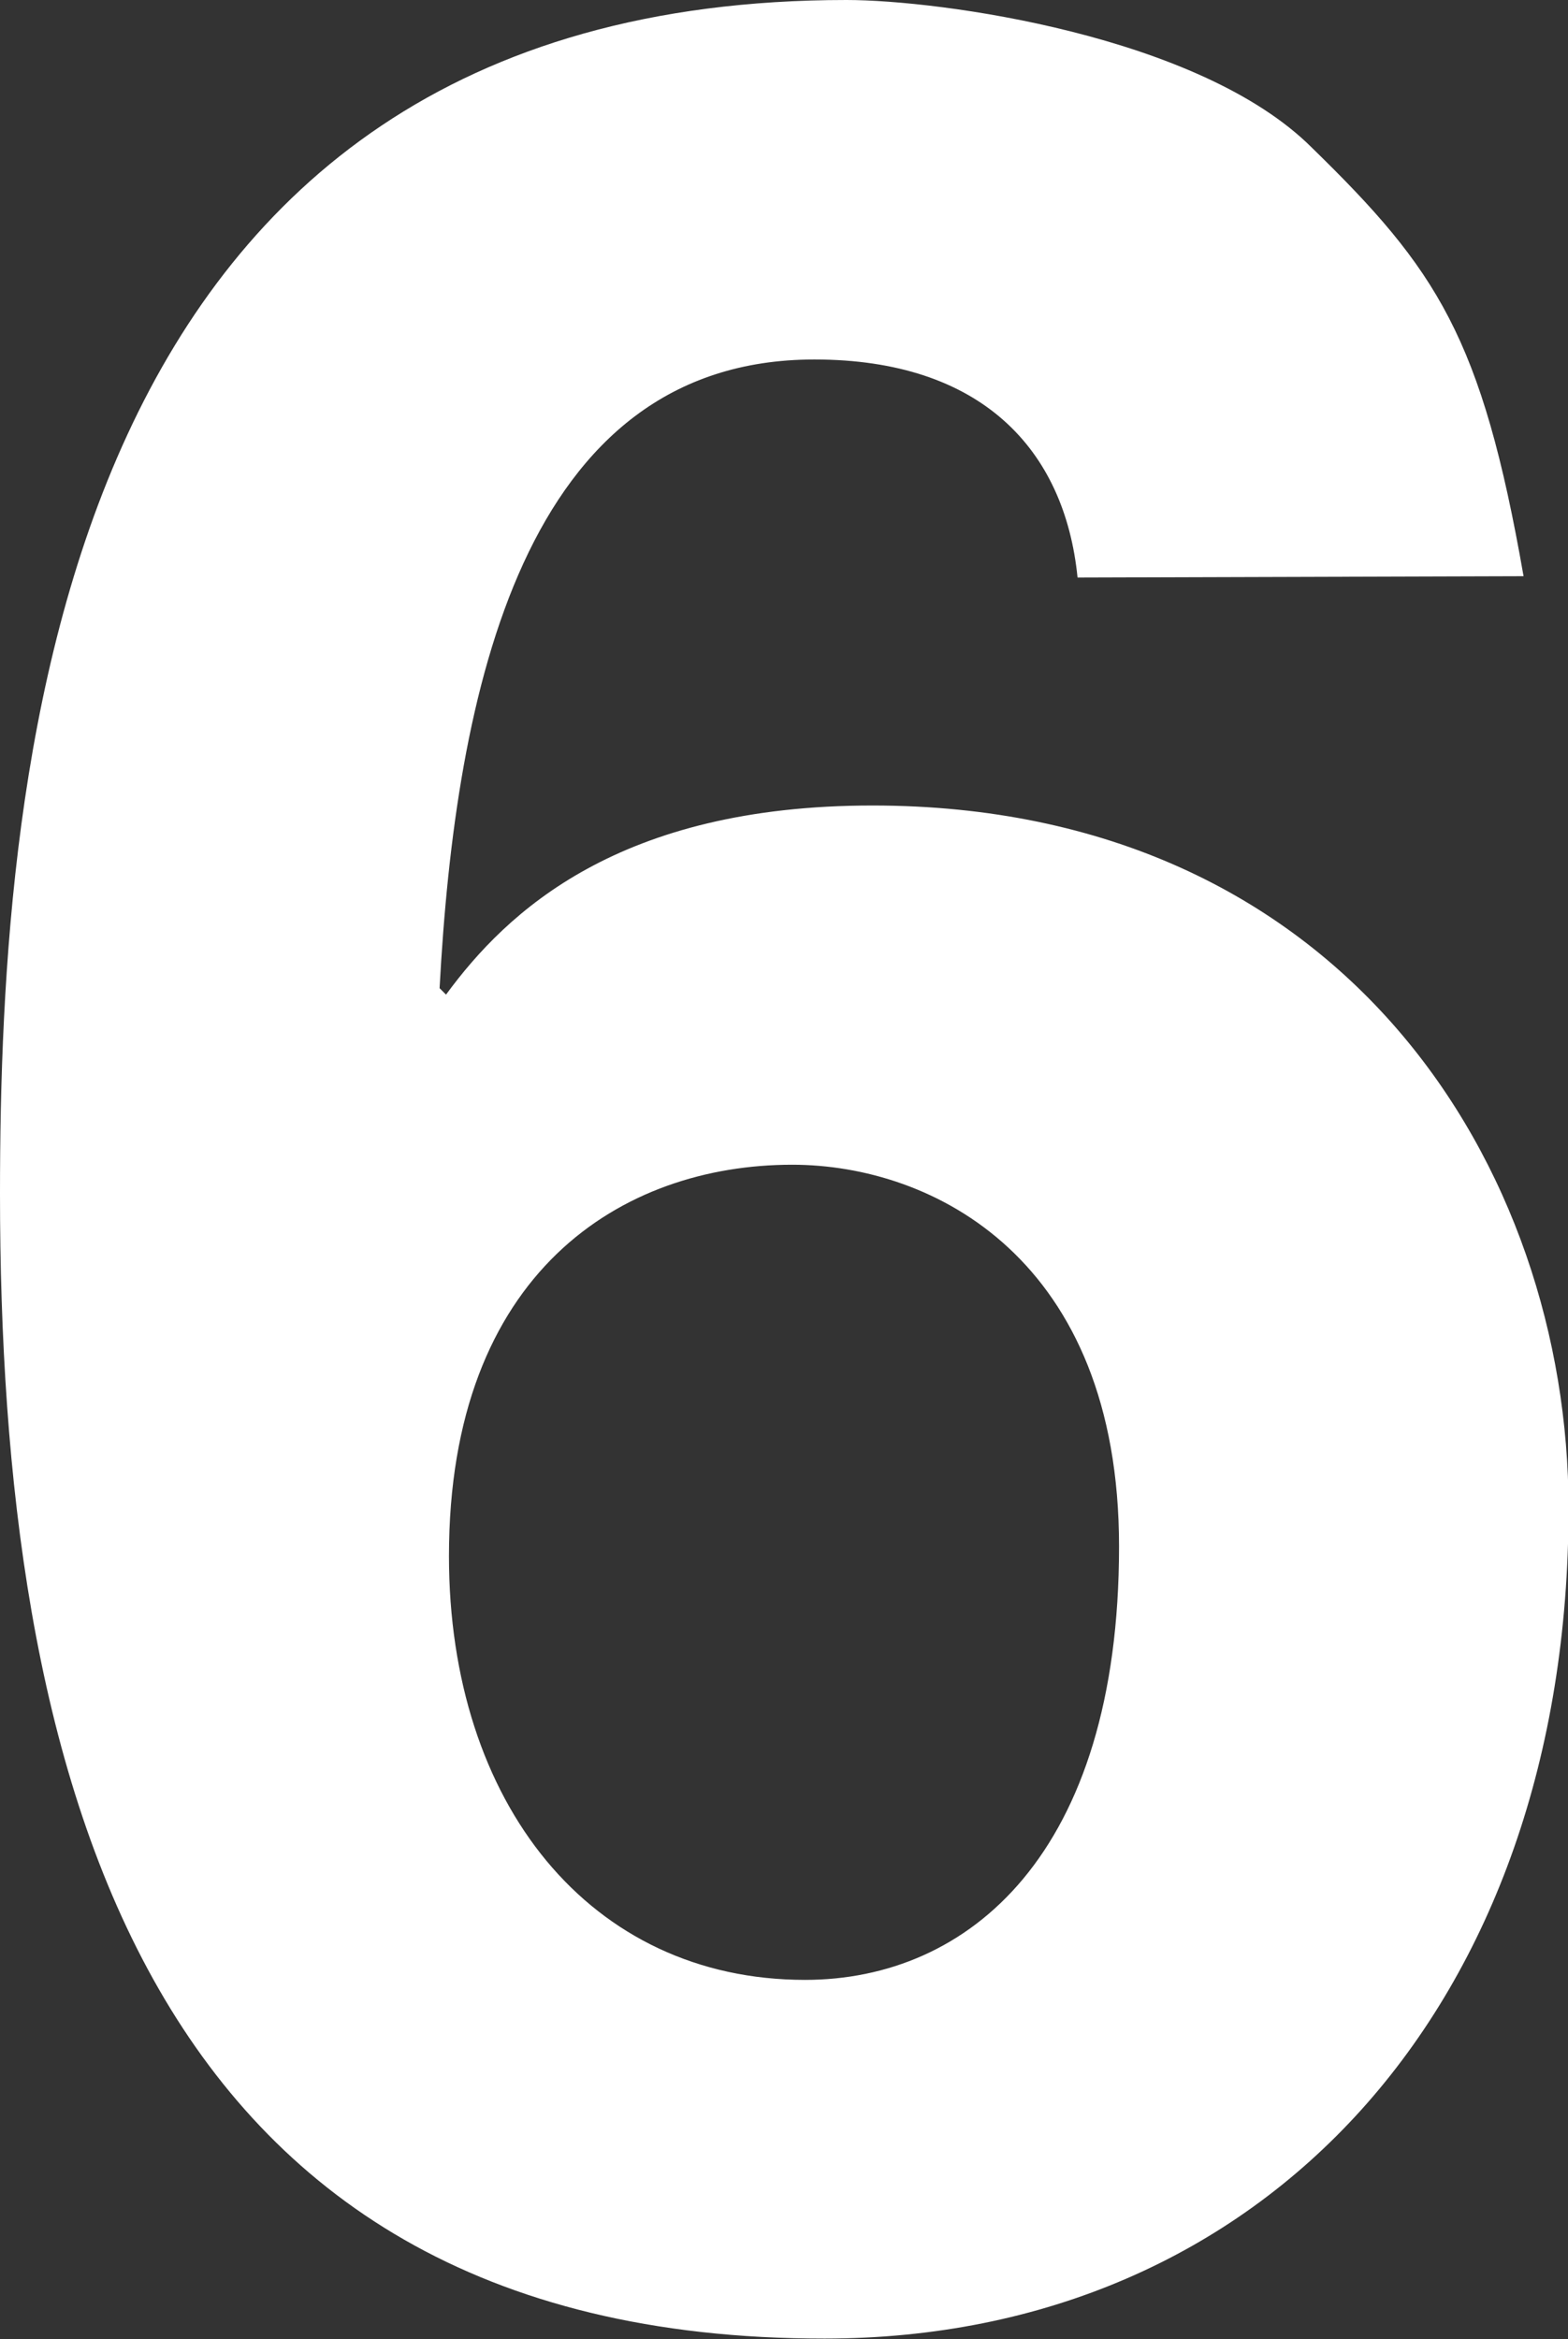 <svg xmlns="http://www.w3.org/2000/svg" viewBox="0 0 58.57 87.32"><rect x="0" y="0" width="58.57" height="87.32" fill="#333333" stroke="none"/><defs><style>.cls-1{fill:#fff;}</style></defs><g id="레이어_2" data-name="레이어 2"><g id="레이어_1-2" data-name="레이어 1"><path class="cls-1" d="M40.25,21.56c-.48-4.79-3.6-8.14-9.83-8.14-10.9,0-13.41,12.45-14,23.47l.24.24c2.28-3.11,6.47-7.06,15.93-7.06,17.61,0,26,13.53,26,26.23,0,18.56-11.38,31-27.79,31C5,87.32,0,65.76,0,44.56,0,28.39,2.16,0,31.62,0,35.1,0,44.8,1.32,49,5.51c4.67,4.55,6.35,7.07,7.91,16ZM29.59,43.48c-6.35,0-12.82,4-12.82,14.61,0,9.23,5.27,15.82,13.3,15.82,6.1,0,11.73-4.68,11.73-16.18C41.8,47,34.86,43.48,29.59,43.48Z"/></g></g></svg>